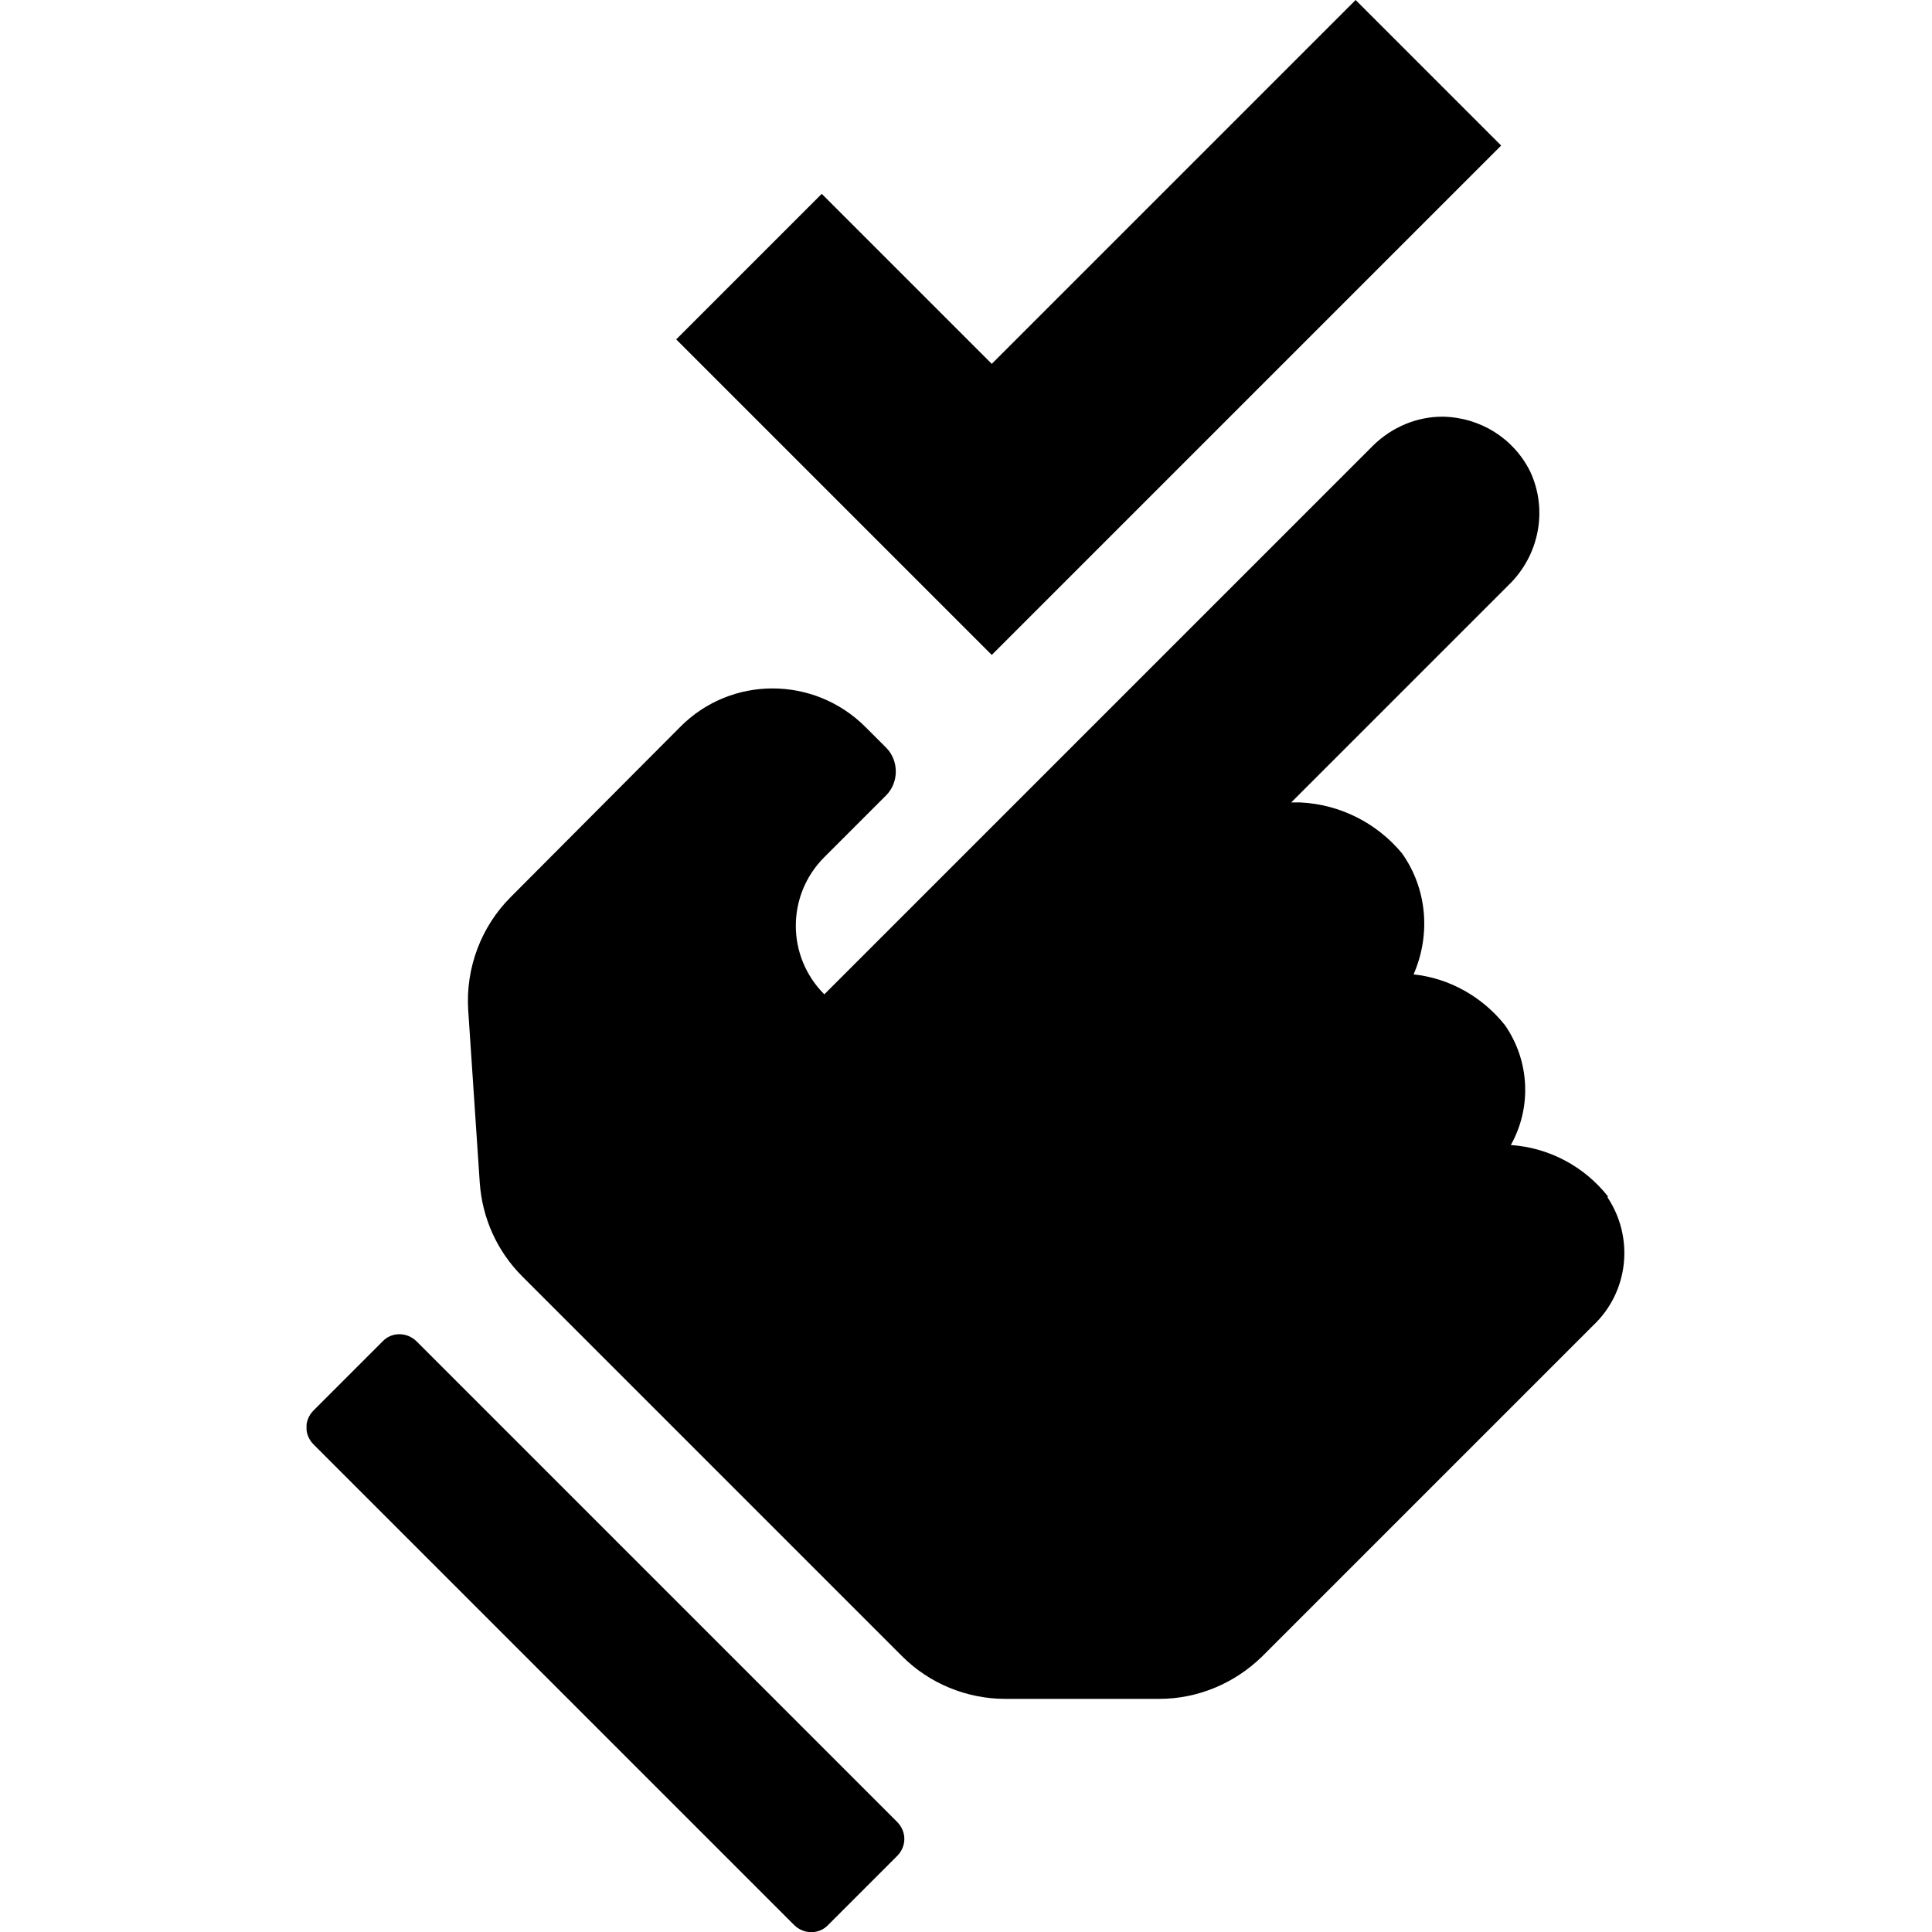 <?xml version="1.0" encoding="UTF-8"?>
<svg id="Capa_1" xmlns="http://www.w3.org/2000/svg" xmlns:xlink="http://www.w3.org/1999/xlink" viewBox="0 0 30 30">
  <defs>
    <style>
      .cls-1 {
        fill: currentColor;
      }

      .cls-2 {
        fill: currentColor;
      }

      .cls-3 {
        clip-path: url(#clippath);
      }
    </style>
    <clipPath id="clippath">
      <rect class="cls-1" x="4.76" width="20.47" height="30"/>
    </clipPath>
  </defs>
  <g class="cls-3">
    <g id="Grupo_35773">
      <path id="Trazado_19692" class="cls-2" d="M24.97,18.58c-.37-.47-.92-.76-1.51-.8.33-.59.29-1.31-.09-1.86-.35-.44-.86-.73-1.42-.79.27-.62.21-1.33-.18-1.88-.39-.47-.96-.76-1.58-.79-.05,0-.09,0-.14,0l3.37-3.37c.48-.46.62-1.17.34-1.77-.26-.52-.78-.84-1.36-.85-.4,0-.78.16-1.07.44l-8.53,8.53c-.59-.59-.59-1.54,0-2.13l.96-.96c.2-.2.2-.54,0-.74h0s-.32-.32-.32-.32c-.8-.8-2.09-.8-2.88,0l-2.63,2.64c-.46.46-.7,1.1-.66,1.75l.18,2.69c.04.55.27,1.06.66,1.45l5.9,5.9c.42.42,1,.66,1.6.66h2.39c.6,0,1.17-.24,1.6-.66l5.14-5.14c.55-.52.64-1.36.22-1.99"/>
      <path id="Trazado_19693" class="cls-2" d="M6.47,20.83c-.15-.15-.39-.15-.53,0l-1.07,1.07c-.15.15-.15.38,0,.53,0,0,0,0,0,0l7.46,7.46c.15.15.39.15.53,0l1.07-1.07c.15-.15.15-.38,0-.53,0,0,0,0,0,0l-7.46-7.46ZM21.05,0l-5.65,5.65-2.64-2.64-2.26,2.26,4.9,4.9,7.91-7.91-2.26-2.26Z"/>
    </g>
  </g>
</svg>
